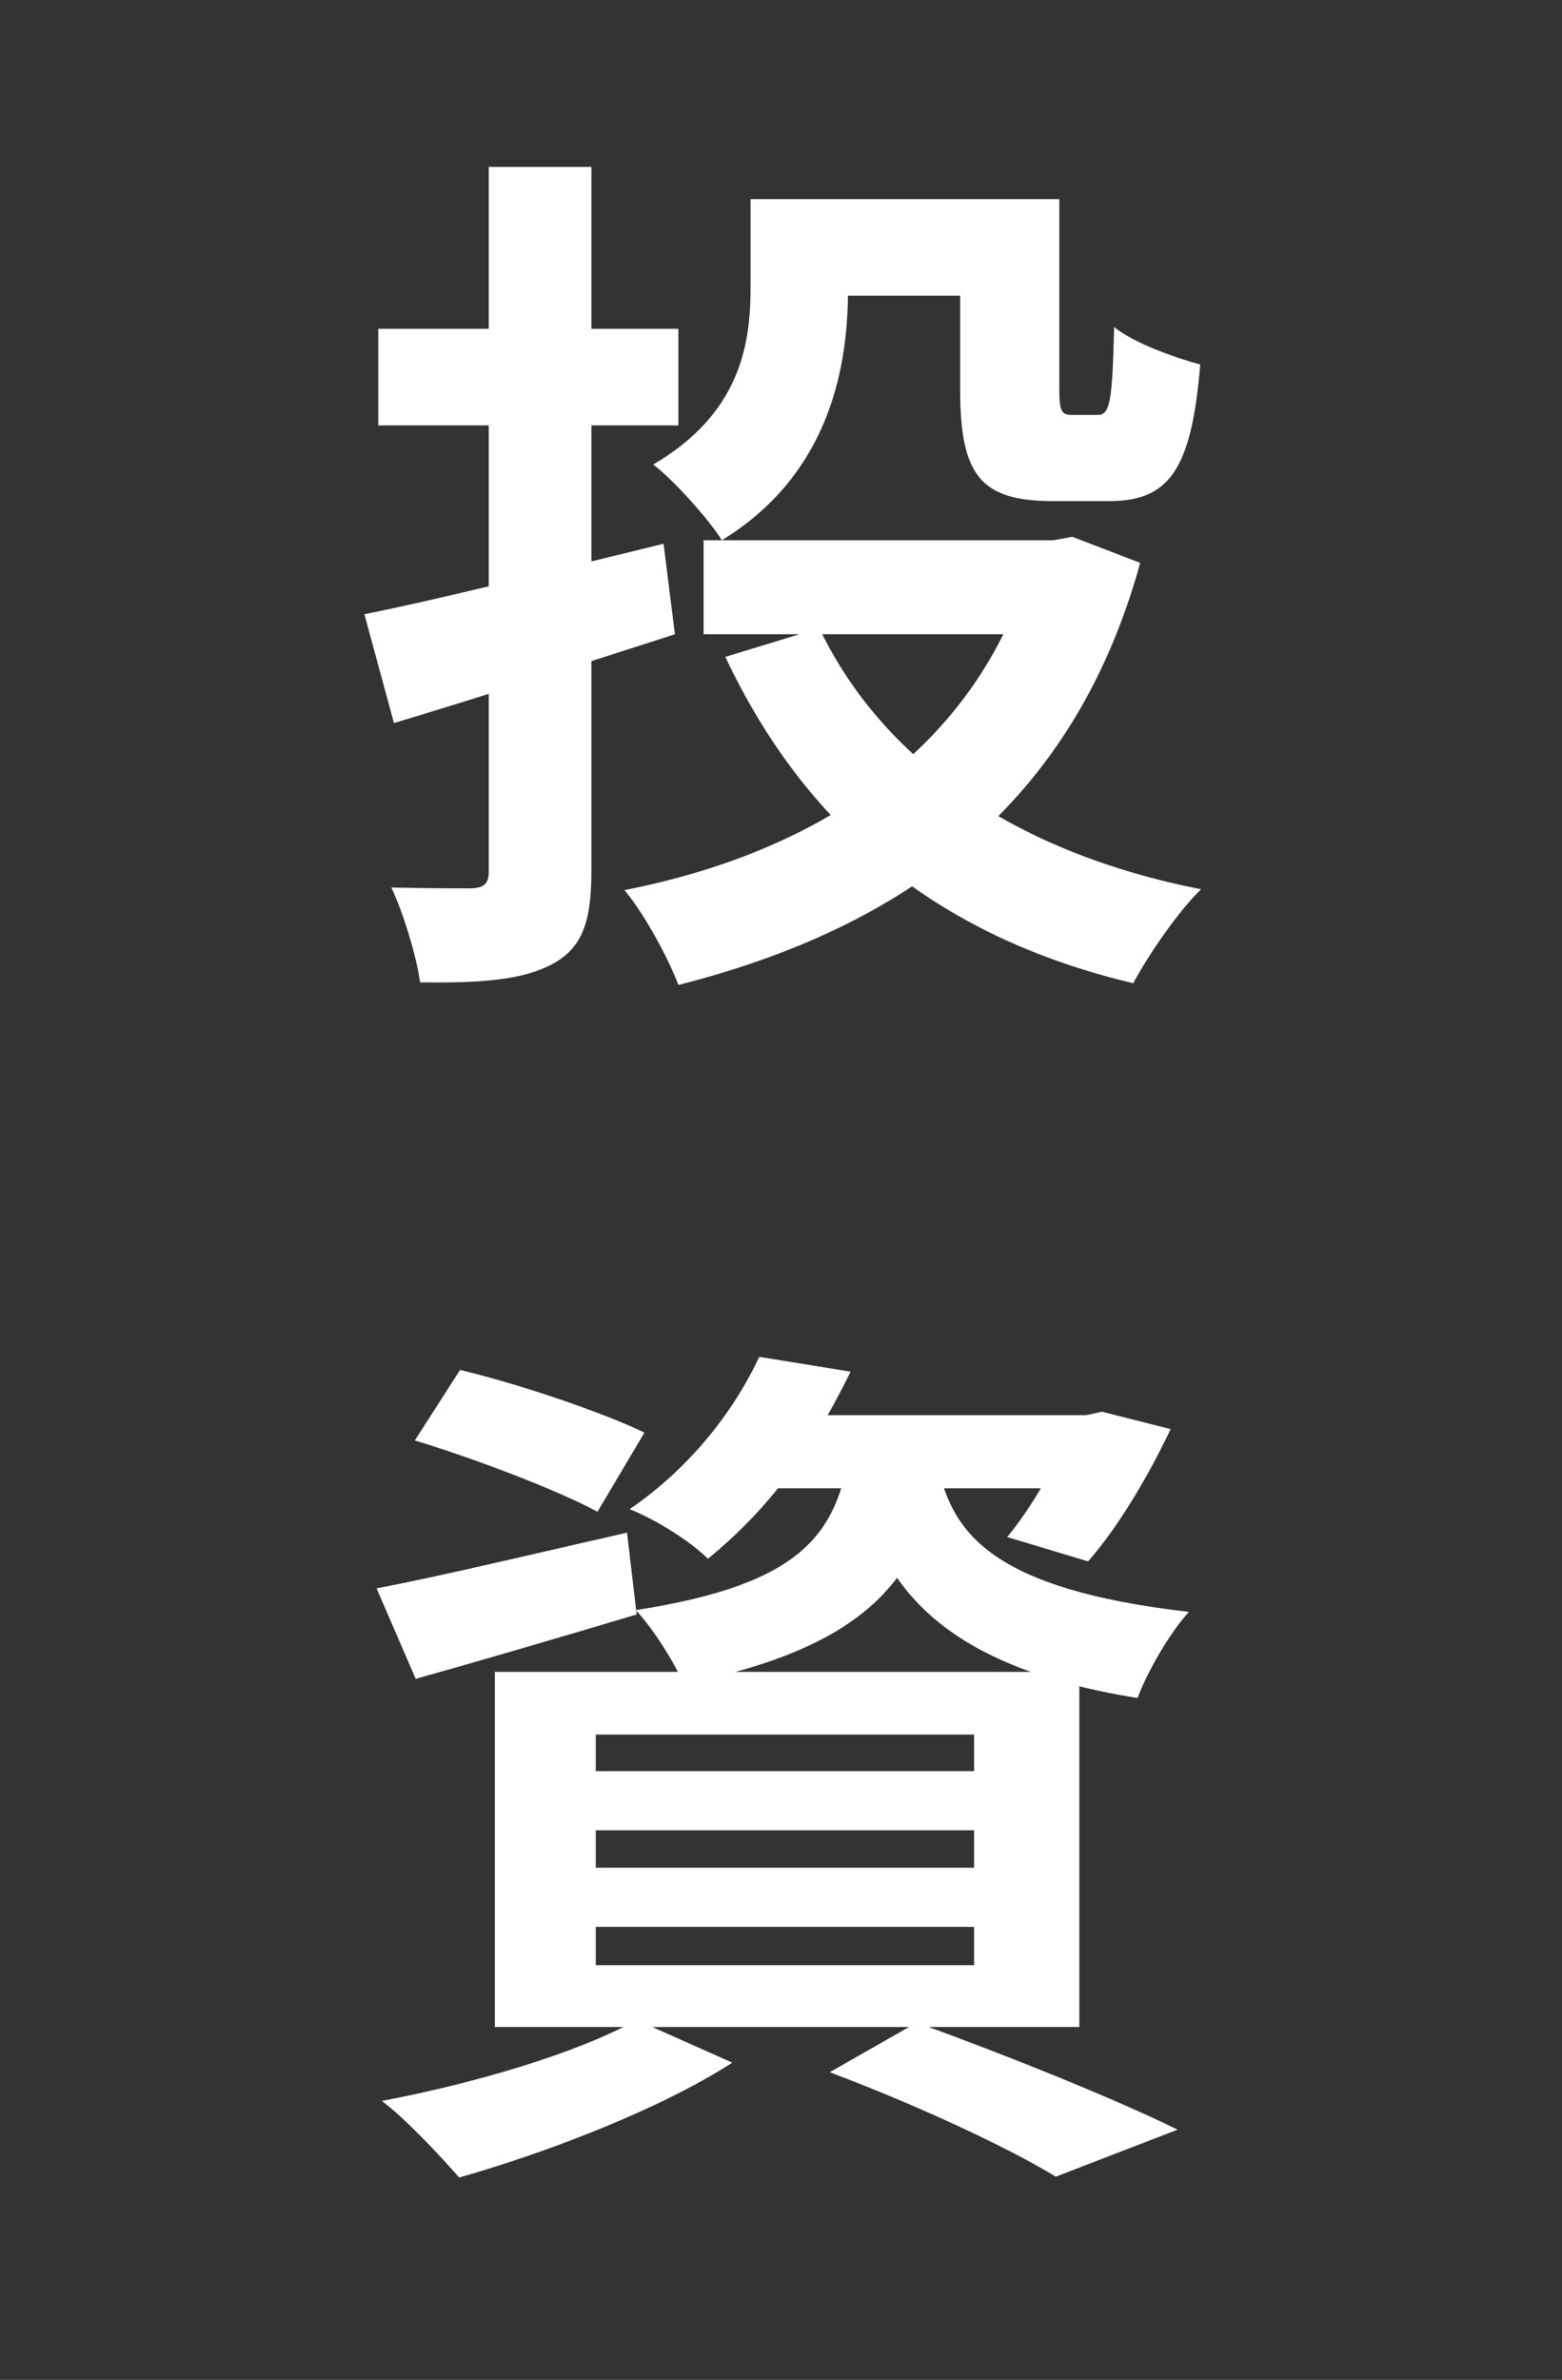<svg width="88" height="134" viewBox="0 0 88 134" fill="none" xmlns="http://www.w3.org/2000/svg">
<rect x="0" y="0" width="88" height="134" fill="#333333" stroke="none"/>
<path d="M42.285 11.212V16.21C42.285 19.493 41.648 23.315 36.797 26.157C37.875 26.941 39.982 29.293 40.668 30.42C46.499 26.843 47.773 21.11 47.773 16.357V11.212H42.285ZM45.029 11.212V16.651H56.887V11.212H45.029ZM54.094 11.212V21.943C54.094 26.794 55.27 28.215 59.337 28.215C60.121 28.215 61.591 28.215 62.473 28.215C65.805 28.215 67.128 26.549 67.618 20.522C66.148 20.13 63.845 19.297 62.767 18.415C62.669 22.678 62.522 23.364 61.836 23.364C61.542 23.364 60.66 23.364 60.415 23.364C59.827 23.364 59.68 23.217 59.68 21.894V11.212H54.094ZM39.639 30.42V35.712H60.023V30.42H39.639ZM58.21 30.42V31.302C55.319 41.739 46.646 47.864 35.18 50.118C36.258 51.392 37.63 53.891 38.218 55.459C50.958 52.225 60.464 45.365 64.237 31.694L60.415 30.224L59.337 30.42H58.21ZM46.156 35.369L40.864 36.986C45.323 46.443 52.673 52.715 63.845 55.361C64.678 53.793 66.393 51.294 67.667 50.069C57.181 48.011 49.733 42.817 46.156 35.369ZM20.529 34.585L22.195 40.71C26.801 39.338 32.534 37.476 38.022 35.712L37.385 30.616C31.162 32.135 24.694 33.752 20.529 34.585ZM21.313 18.513V23.952H38.218V18.513H21.313ZM27.536 9.399V49.089C27.536 49.775 27.242 49.971 26.605 50.02C25.968 50.02 23.91 50.02 22.048 49.971C22.734 51.441 23.469 53.842 23.665 55.312C27.144 55.361 29.496 55.165 31.113 54.283C32.779 53.401 33.318 51.931 33.318 49.089V9.399H27.536ZM23.371 81.103C26.752 82.132 31.407 83.896 33.661 85.121L36.307 80.662C33.857 79.486 29.202 77.918 25.919 77.134L23.371 81.103ZM21.215 89.433L23.42 94.529C27.095 93.5 31.603 92.177 35.866 90.903L35.327 86.297C30.133 87.473 24.841 88.747 21.215 89.433ZM42.922 79.682L39.639 83.798H61.738V79.682H42.922ZM60.366 79.682V80.319C59.533 82.426 58.063 84.974 56.74 86.542L61.297 87.914C62.914 86.101 64.678 83.161 65.952 80.466L62.081 79.486L61.199 79.682H60.366ZM47.92 81.397C47.185 86.346 45.274 89.188 35.817 90.658C36.797 91.687 38.022 93.647 38.512 94.823C49.488 92.618 52.232 88.404 53.212 81.397H47.92ZM52.869 82.671L48.165 83.112C49.439 88.306 51.84 93.647 64.09 95.607C64.629 94.137 65.903 91.932 66.981 90.756C55.858 89.482 53.702 86.297 52.869 82.671ZM42.775 76.399C41.452 79.241 39.051 82.524 35.474 84.974C36.846 85.513 38.855 86.738 39.884 87.767C43.608 84.729 46.009 81.152 47.92 77.232L42.775 76.399ZM33.563 103.055H54.878V105.162H33.563V103.055ZM33.563 108.494H54.878V110.65H33.563V108.494ZM33.563 97.665H54.878V99.723H33.563V97.665ZM27.879 94.137V114.129H60.807V94.137H27.879ZM46.744 116.677C51.693 118.539 56.74 120.891 59.484 122.557L66.344 119.911C62.865 118.196 56.789 115.746 51.644 113.884L46.744 116.677ZM35.866 113.737C32.534 115.599 26.703 117.314 21.509 118.294C22.832 119.274 24.841 121.43 25.87 122.606C30.868 121.185 37.238 118.735 41.256 116.138L35.866 113.737Z" fill="white"/>
</svg>
